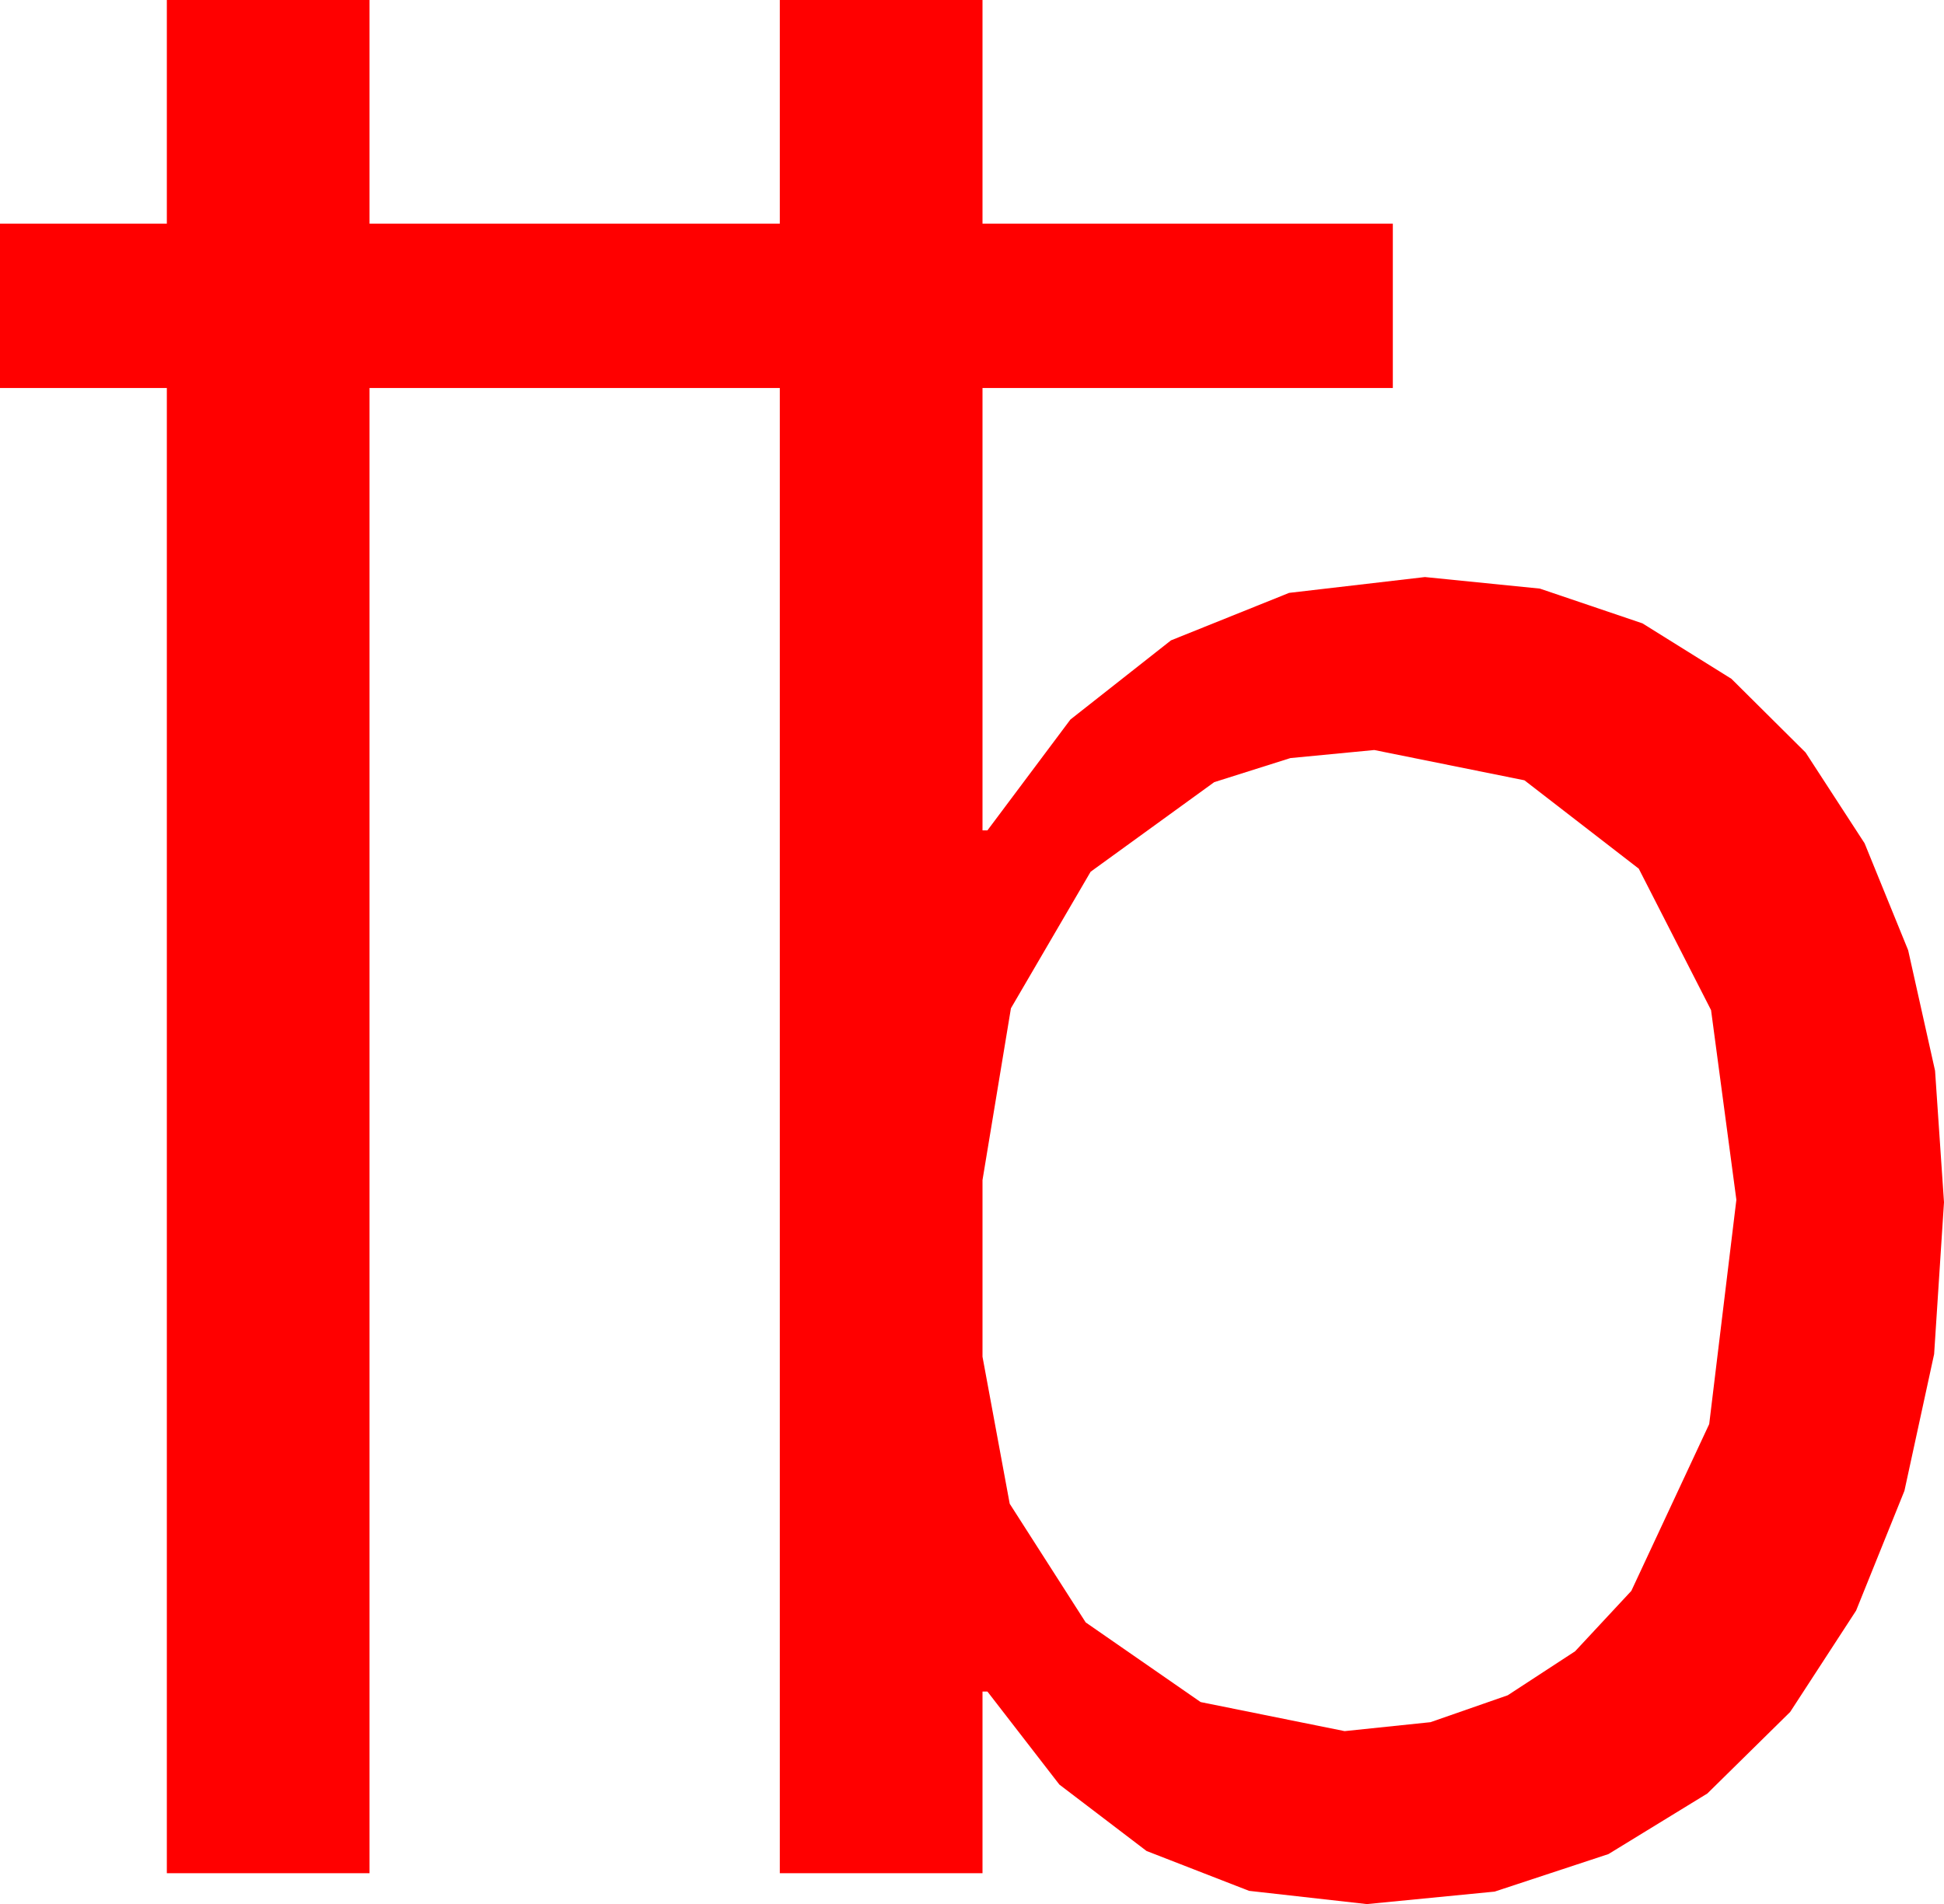<?xml version="1.0" encoding="utf-8"?>
<!DOCTYPE svg PUBLIC "-//W3C//DTD SVG 1.1//EN" "http://www.w3.org/Graphics/SVG/1.1/DTD/svg11.dtd">
<svg width="46.084" height="45.146" xmlns="http://www.w3.org/2000/svg" xmlns:xlink="http://www.w3.org/1999/xlink" xmlns:xml="http://www.w3.org/XML/1998/namespace" version="1.1">
  <g>
    <g>
      <path style="fill:#FF0000;fill-opacity:1" d="M32.578,17.783L30.59,17.974 28.784,18.545 25.854,20.669 23.965,23.906 23.291,27.979 23.291,32.168 23.936,35.654 25.737,38.467 28.462,40.356 31.875,41.045 33.911,40.833 35.742,40.195 37.339,39.152 38.672,37.72 40.518,33.765 41.162,28.447 40.562,23.95 38.848,20.596 36.138,18.501 32.578,17.783z M3.955,0L8.76,0 8.76,5.303 18.486,5.303 18.486,0 23.291,0 23.291,5.303 33.018,5.303 33.018,9.199 23.291,9.199 23.291,19.688 23.408,19.688 25.375,17.06 27.759,15.183 30.56,14.057 33.779,13.682 36.504,13.956 38.936,14.78 41.045,16.095 42.803,17.842 44.202,19.995 45.234,22.529 45.872,25.386 46.084,28.506 45.85,32.106 45.146,35.347 44,38.188 42.437,40.591 40.474,42.524 38.13,43.96 35.431,44.85 32.402,45.146 29.61,44.832 27.18,43.887 25.113,42.312 23.408,40.107 23.291,40.107 23.291,44.414 18.486,44.414 18.486,9.199 8.76,9.199 8.76,44.414 3.955,44.414 3.955,9.199 0,9.199 0,5.303 3.955,5.303 3.955,0z" />
    </g>
  </g>
</svg>